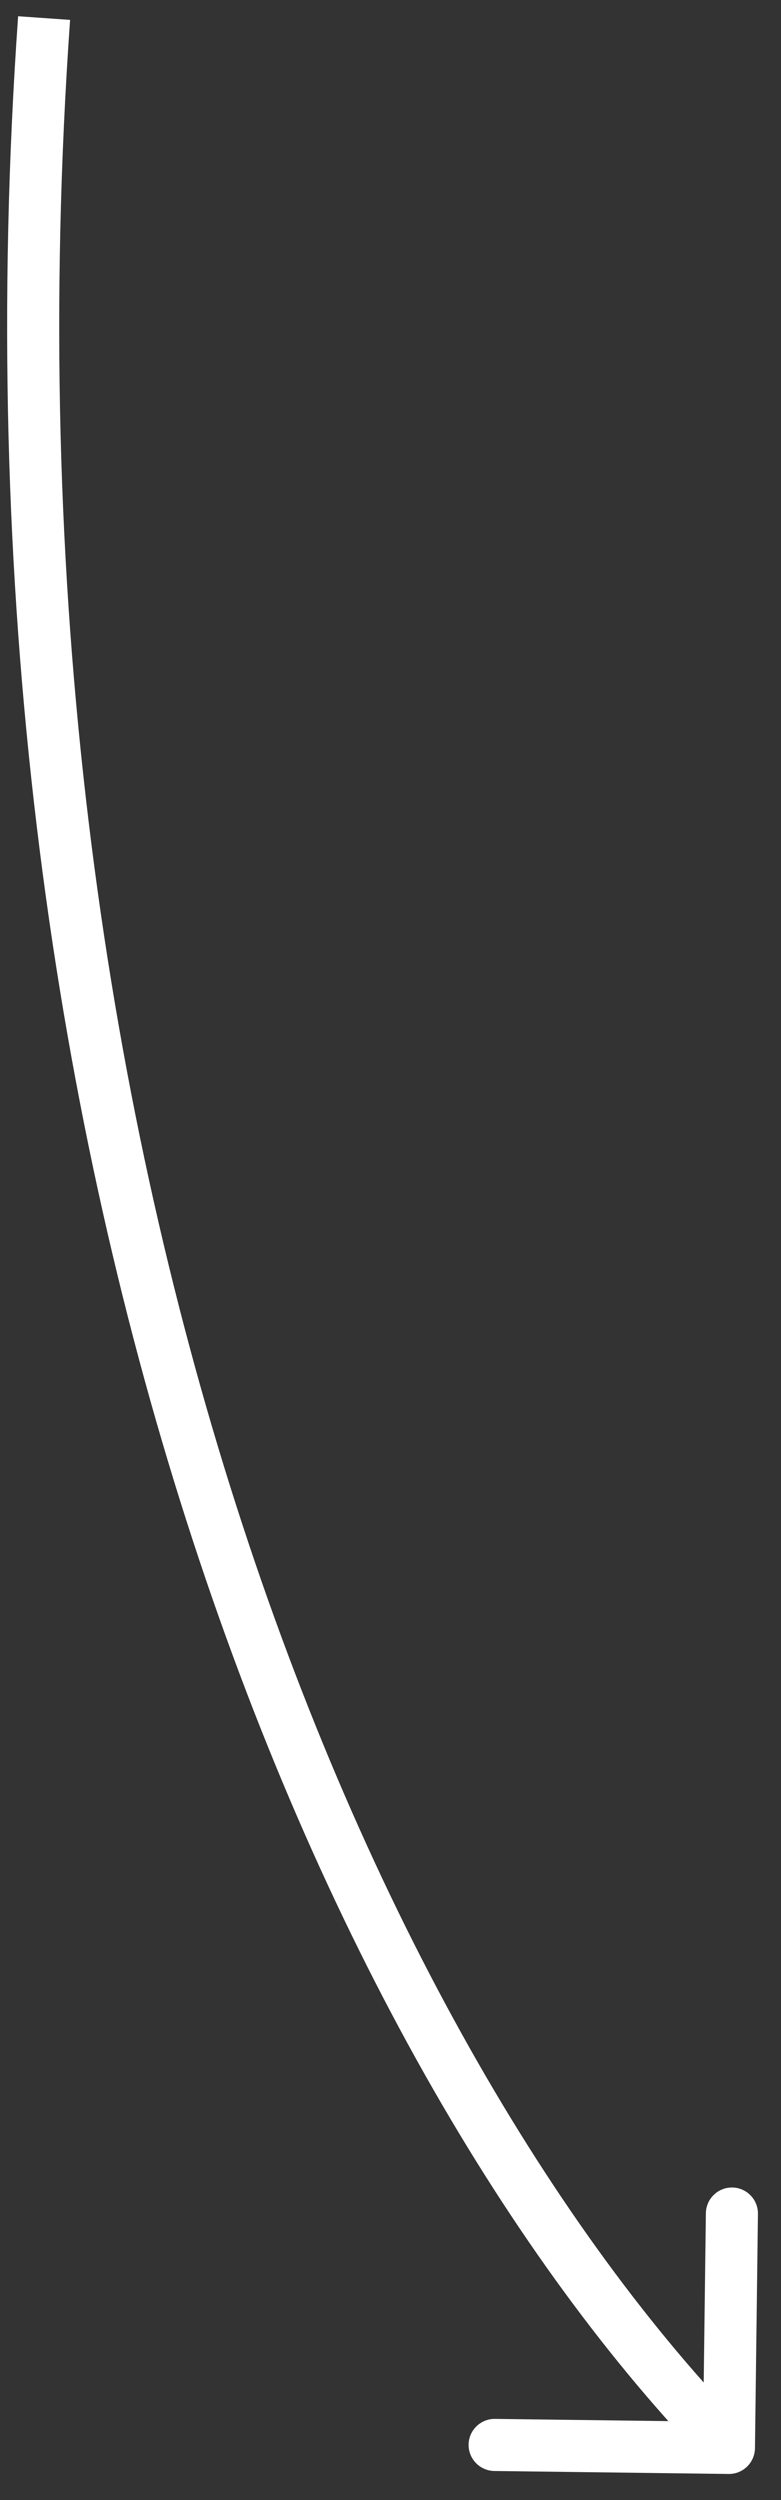 <svg width="15" height="48" viewBox="0 0 15 48" fill="none" xmlns="http://www.w3.org/2000/svg">
<rect x="0" y="0" width="15" height="48" fill="#333333" stroke="none"/>
<path d="M13.994 47.5C14.27 47.504 14.496 47.282 14.5 47.006L14.557 42.507C14.561 42.231 14.34 42.004 14.064 42C13.787 41.997 13.561 42.218 13.557 42.494L13.506 46.494L9.507 46.443C9.231 46.439 9.004 46.66 9 46.936C8.997 47.213 9.218 47.439 9.494 47.443L13.994 47.5ZM0.348 0.312C-1.206 22.374 6.092 39.604 13.642 47.349L14.358 46.651C7.047 39.152 -0.193 22.222 1.346 0.382L0.348 0.312Z" fill="white"/>
</svg>
